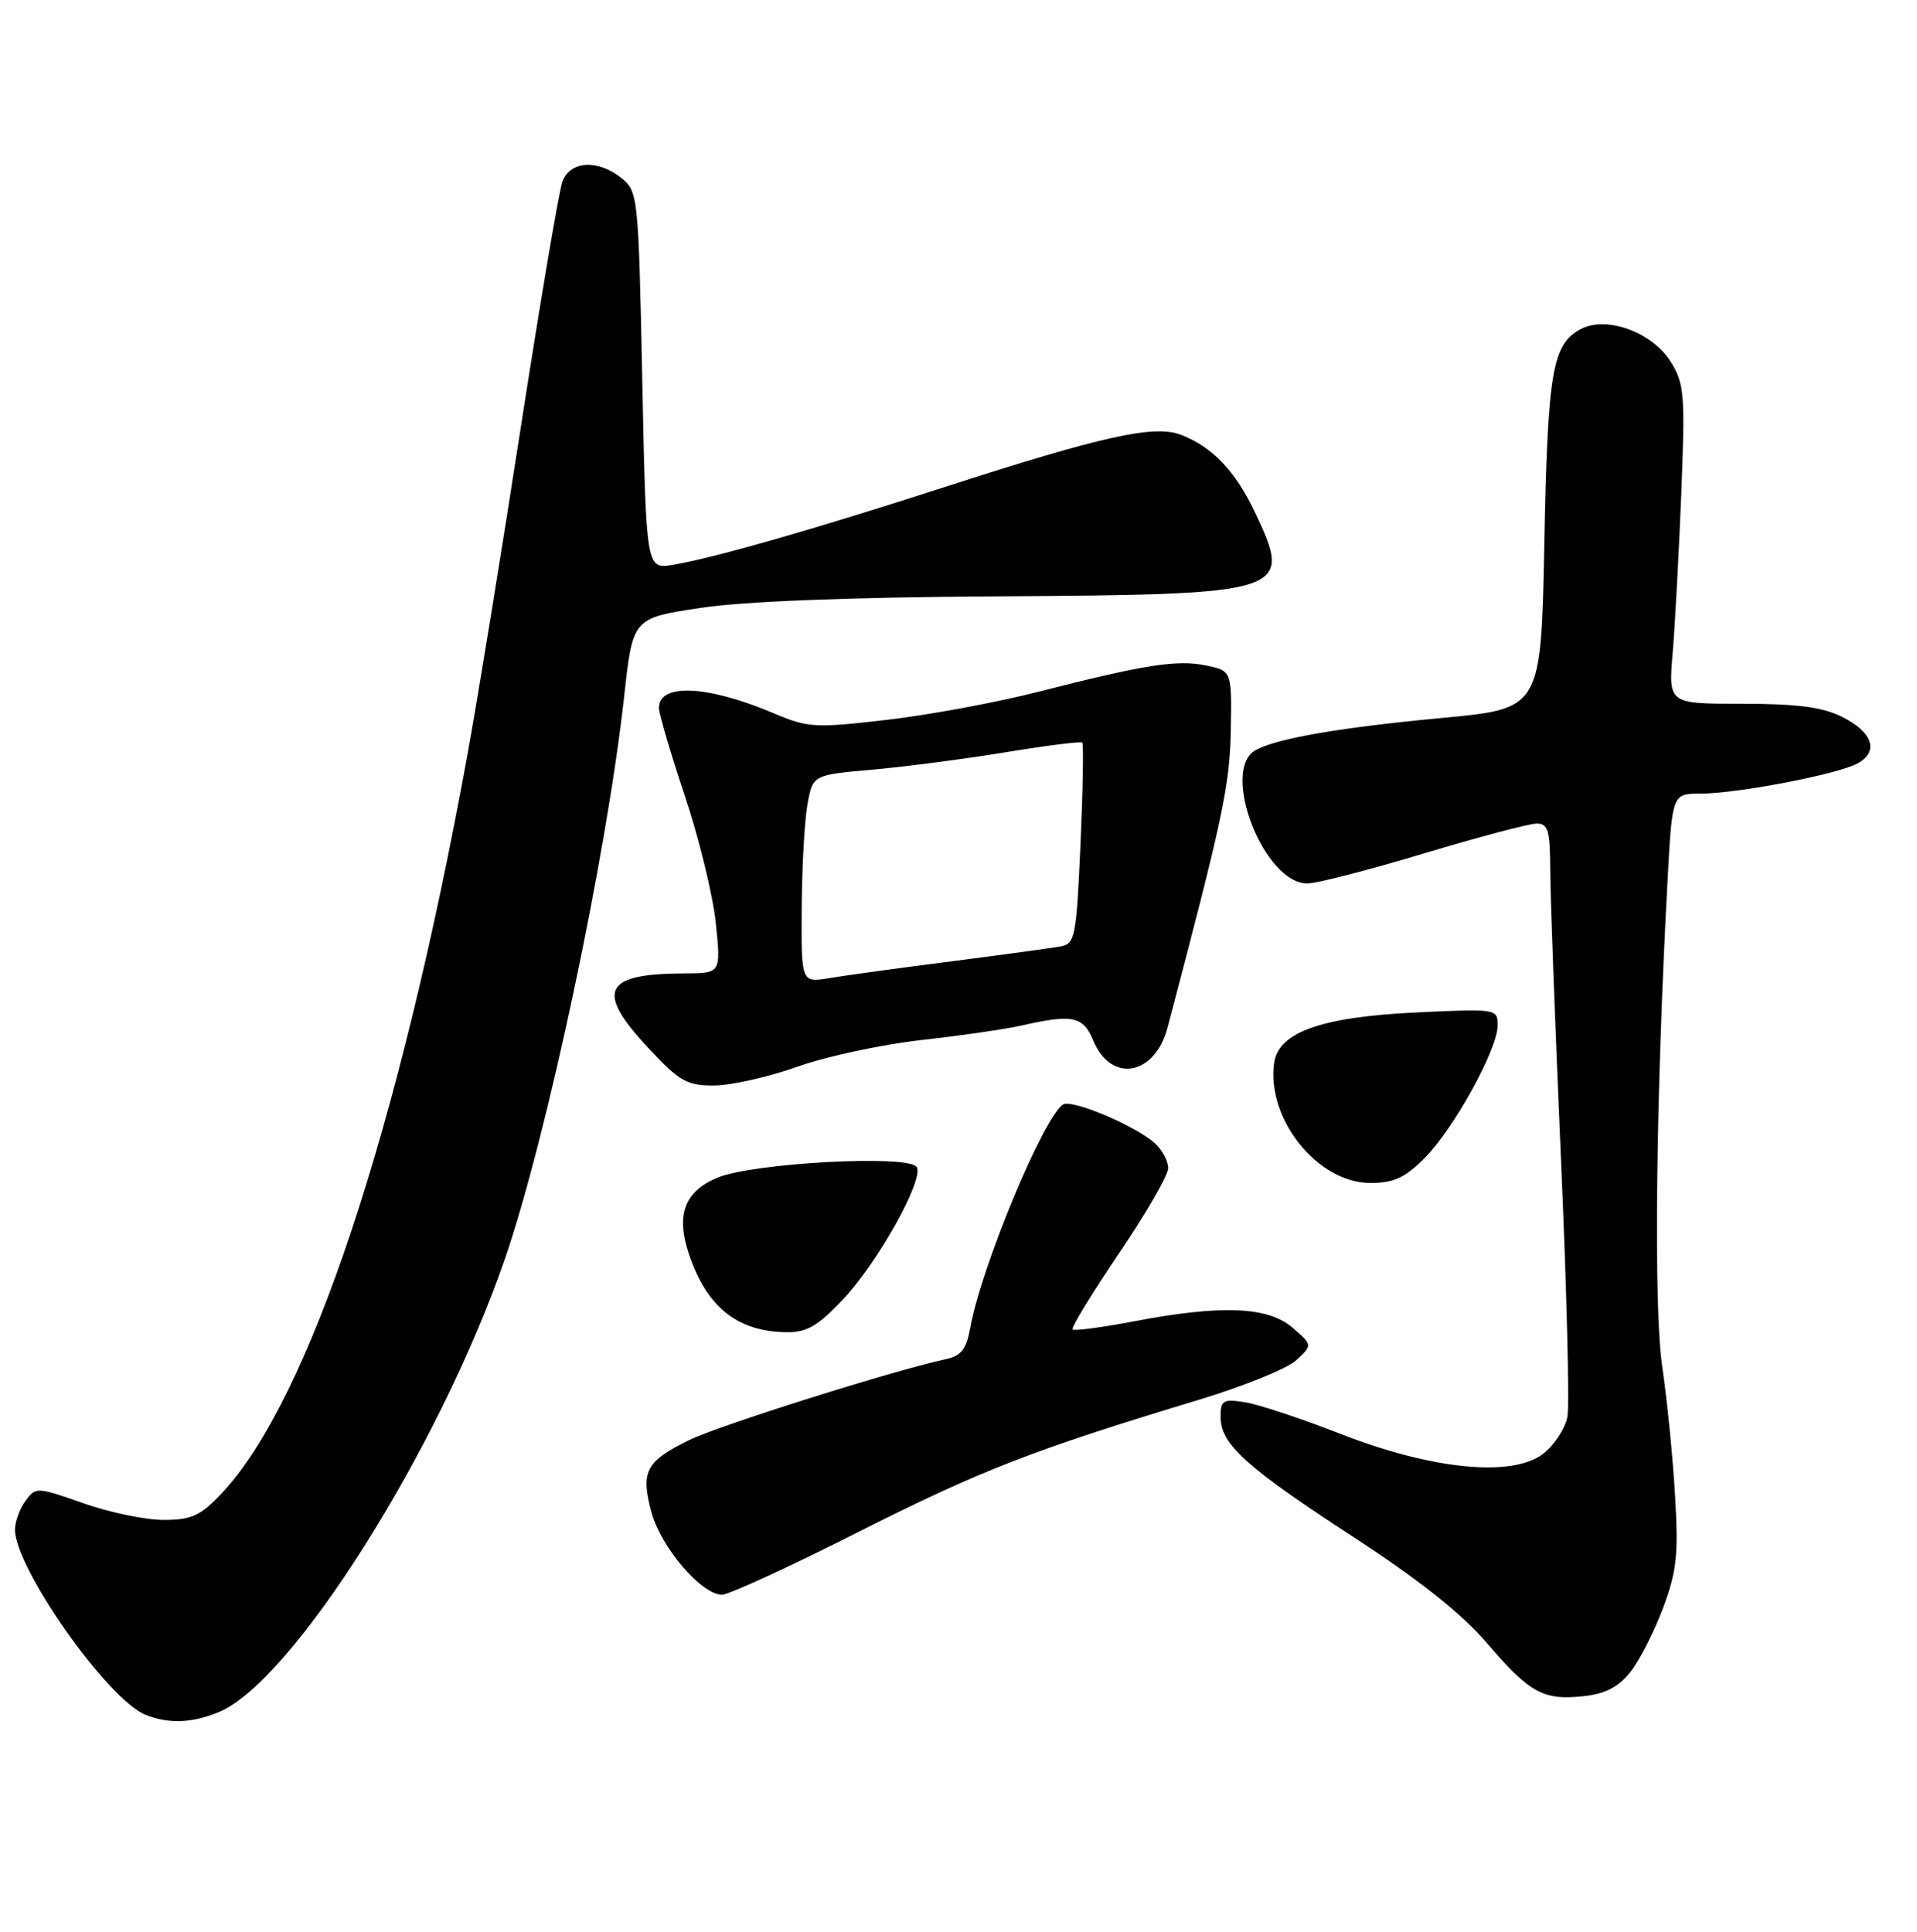 <?xml version="1.0" encoding="UTF-8" standalone="no"?>
<!DOCTYPE svg PUBLIC "-//W3C//DTD SVG 1.1//EN" "http://www.w3.org/Graphics/SVG/1.1/DTD/svg11.dtd" >
<svg xmlns="http://www.w3.org/2000/svg" xmlns:xlink="http://www.w3.org/1999/xlink" version="1.1" viewBox="0 0 256 258">
 <g >
 <path fill="currentColor"
d=" M 29.28 228.65 C 39.09 224.53 58.62 193.57 67.38 168.27 C 72.99 152.04 81.00 114.32 83.35 93.03 C 84.50 82.56 84.50 82.56 93.50 81.20 C 99.30 80.32 113.34 79.77 133.00 79.65 C 172.06 79.41 172.68 79.21 167.62 68.50 C 164.99 62.91 161.88 59.66 157.67 58.06 C 154.11 56.71 147.17 58.25 126.13 65.06 C 108.83 70.66 95.25 74.55 89.89 75.44 C 86.29 76.04 86.29 76.04 85.77 50.83 C 85.27 26.24 85.20 25.58 83.02 23.81 C 79.86 21.26 76.15 21.47 75.11 24.25 C 74.65 25.49 72.16 40.23 69.56 57.00 C 66.97 73.78 63.74 93.58 62.39 101.00 C 53.24 151.08 41.24 187.12 29.61 199.45 C 26.77 202.46 25.60 203.00 21.88 203.01 C 19.47 203.02 14.64 202.02 11.15 200.79 C 4.92 198.60 4.77 198.59 3.40 200.47 C 2.63 201.52 2.00 203.25 2.00 204.30 C 2.00 209.44 14.37 226.99 19.43 229.04 C 22.52 230.28 25.69 230.16 29.28 228.65 Z  M 217.70 223.35 C 218.92 221.82 220.89 217.97 222.08 214.79 C 223.92 209.86 224.16 207.66 223.69 199.76 C 223.40 194.67 222.62 186.90 221.97 182.50 C 220.82 174.69 221.12 146.68 222.68 117.75 C 223.31 106.00 223.31 106.00 227.07 106.00 C 231.93 106.00 245.32 103.44 248.02 101.99 C 250.96 100.41 250.12 97.81 246.00 95.75 C 243.38 94.44 240.03 94.00 232.65 94.00 C 222.80 94.00 222.80 94.00 223.37 87.25 C 223.68 83.54 224.20 73.97 224.52 66.00 C 225.05 52.65 224.94 51.25 223.10 48.30 C 220.62 44.35 214.50 42.13 211.10 43.95 C 207.29 45.98 206.68 49.57 206.23 72.58 C 205.79 94.65 205.79 94.65 192.71 95.88 C 179.12 97.15 170.75 98.58 167.75 100.15 C 162.86 102.71 168.72 118.00 174.59 118.00 C 175.82 118.00 182.81 116.20 190.12 114.00 C 197.44 111.80 204.23 110.00 205.21 110.00 C 206.74 110.00 207.00 110.92 207.02 116.25 C 207.03 119.69 207.67 136.90 208.44 154.50 C 209.22 172.10 209.61 187.75 209.31 189.27 C 209.00 190.80 207.58 192.99 206.13 194.13 C 202.07 197.36 191.28 196.32 178.99 191.51 C 173.77 189.47 168.04 187.57 166.25 187.29 C 163.33 186.83 163.00 187.03 163.00 189.24 C 163.00 192.89 166.33 195.91 180.67 205.25 C 189.51 211.01 195.17 215.50 198.55 219.44 C 204.31 226.16 206.07 227.13 211.49 226.55 C 214.35 226.25 216.12 225.33 217.70 223.35 Z  M 114.77 204.55 C 131.05 196.34 138.01 193.64 160.24 186.92 C 166.14 185.13 171.95 182.77 173.13 181.66 C 175.29 179.65 175.29 179.65 172.59 177.32 C 169.31 174.50 163.07 174.26 151.41 176.49 C 147.14 177.30 143.46 177.79 143.23 177.57 C 143.01 177.34 145.79 172.79 149.41 167.44 C 153.04 162.10 156.00 156.96 156.00 156.02 C 156.00 155.08 155.20 153.58 154.21 152.69 C 151.64 150.37 143.16 146.78 141.97 147.52 C 139.41 149.10 131.06 169.15 129.59 177.24 C 129.04 180.26 128.39 181.10 126.21 181.56 C 119.37 183.03 96.05 190.38 92.07 192.33 C 86.24 195.18 85.53 196.53 86.99 201.96 C 88.26 206.66 93.67 213.00 96.42 213.00 C 97.32 213.00 105.58 209.20 114.77 204.55 Z  M 112.42 173.73 C 117.14 168.79 123.44 157.53 122.42 155.87 C 121.38 154.19 100.49 155.32 95.79 157.30 C 91.42 159.14 90.26 162.22 91.96 167.38 C 94.31 174.50 98.38 177.82 104.92 177.94 C 107.69 177.99 109.12 177.18 112.42 173.73 Z  M 190.22 154.71 C 194.12 150.80 200.00 140.14 200.00 136.97 C 200.00 134.74 199.89 134.72 189.09 135.23 C 176.46 135.83 170.73 137.87 170.15 141.96 C 169.10 149.44 175.95 158.00 183.00 158.00 C 186.11 158.00 187.62 157.31 190.22 154.71 Z  M 106.50 142.47 C 110.35 141.10 117.78 139.51 123.00 138.92 C 128.22 138.34 134.30 137.46 136.50 136.96 C 143.23 135.43 144.65 135.73 145.99 138.97 C 148.37 144.72 154.21 143.70 155.92 137.23 C 163.33 109.14 164.22 104.96 164.36 97.56 C 164.50 89.61 164.50 89.61 161.07 88.89 C 157.20 88.09 152.89 88.76 138.56 92.42 C 133.09 93.82 124.03 95.50 118.41 96.15 C 108.86 97.26 107.90 97.21 103.35 95.28 C 94.50 91.52 88.00 91.21 88.00 94.55 C 88.00 95.33 89.55 100.61 91.45 106.29 C 93.35 111.96 95.21 119.62 95.59 123.30 C 96.28 130.00 96.28 130.00 91.39 130.01 C 80.54 130.04 79.45 132.36 86.64 140.04 C 90.75 144.44 91.73 145.00 95.39 144.98 C 97.65 144.97 102.65 143.84 106.50 142.47 Z  M 107.06 121.38 C 107.09 115.95 107.43 109.70 107.82 107.50 C 108.53 103.50 108.53 103.50 116.52 102.80 C 120.91 102.41 128.93 101.36 134.34 100.47 C 139.75 99.58 144.34 99.00 144.53 99.19 C 144.72 99.39 144.61 105.50 144.29 112.79 C 143.73 125.23 143.57 126.06 141.60 126.42 C 140.44 126.63 133.88 127.53 127.00 128.41 C 120.12 129.29 112.81 130.29 110.75 130.64 C 107.00 131.26 107.00 131.26 107.06 121.38 Z "/>
</g>
</svg>